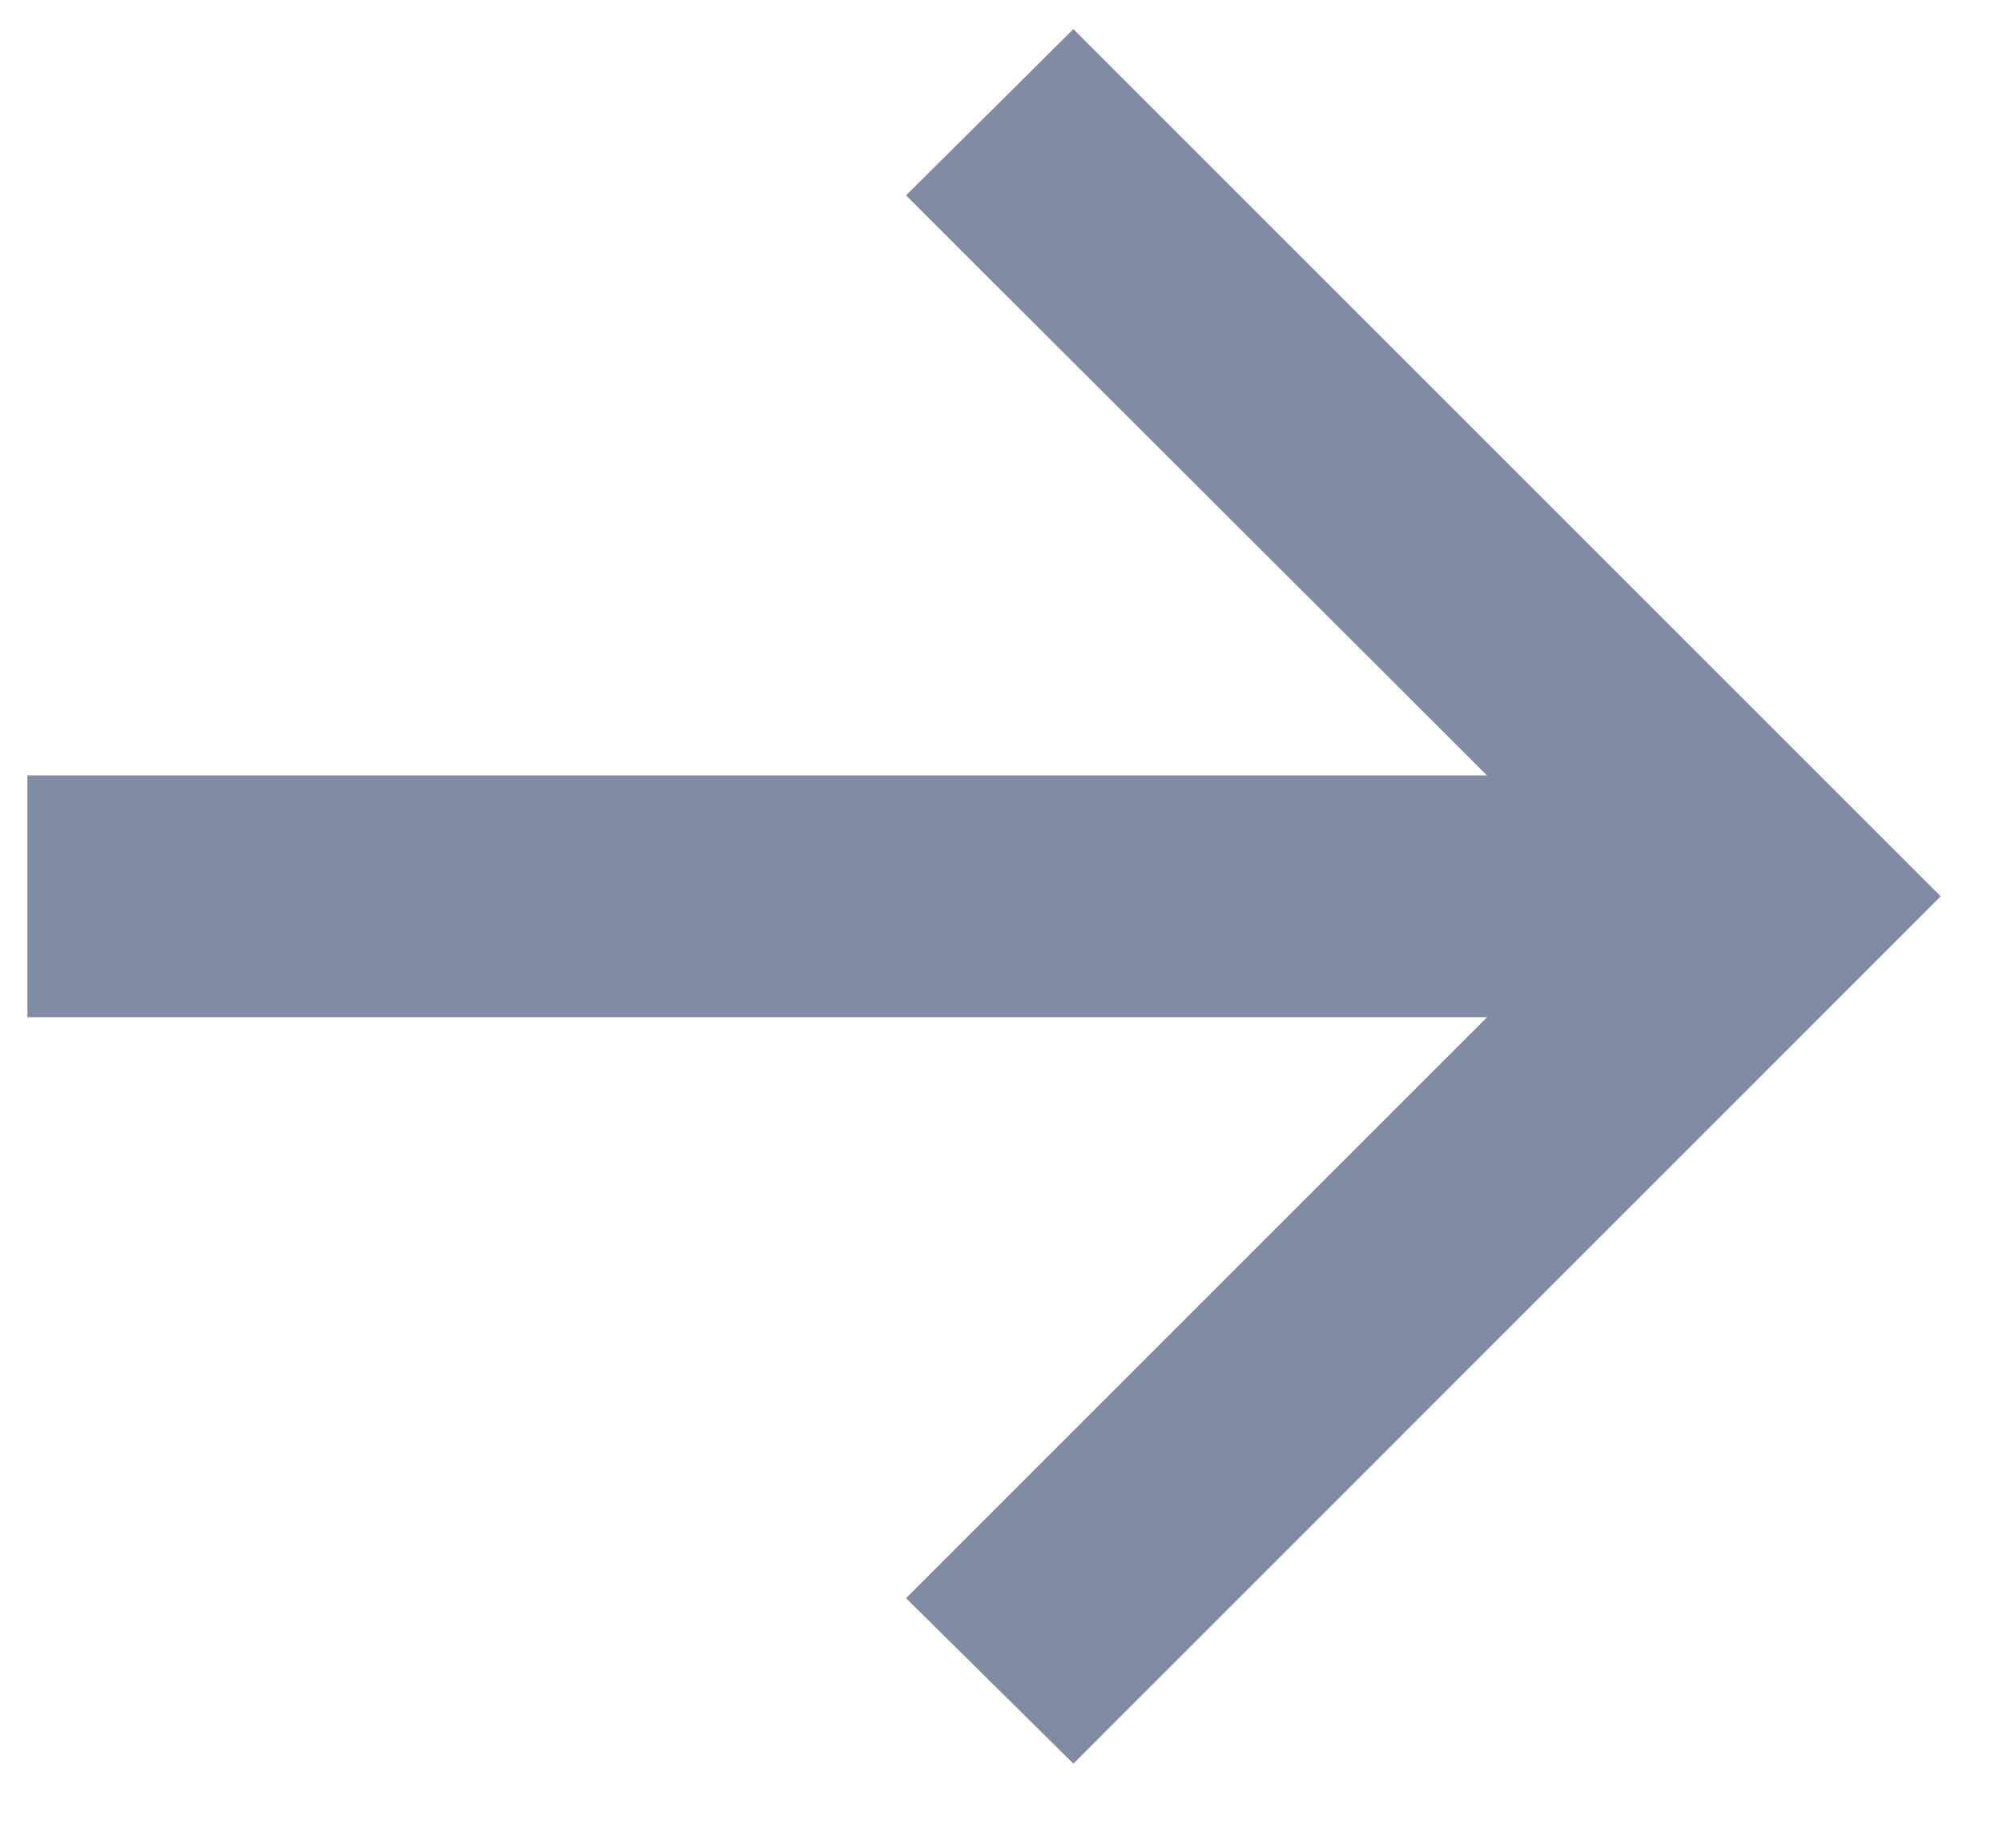<svg width="13" height="12" viewBox="0 0 13 12" fill="none" xmlns="http://www.w3.org/2000/svg">
<path d="M6.97 11.454L12.602 5.821L6.97 0.189L5.883 1.269L9.656 5.036H0.178V6.606H9.656L5.883 10.379L6.97 11.454Z" fill="#818CA2"/>
</svg>
